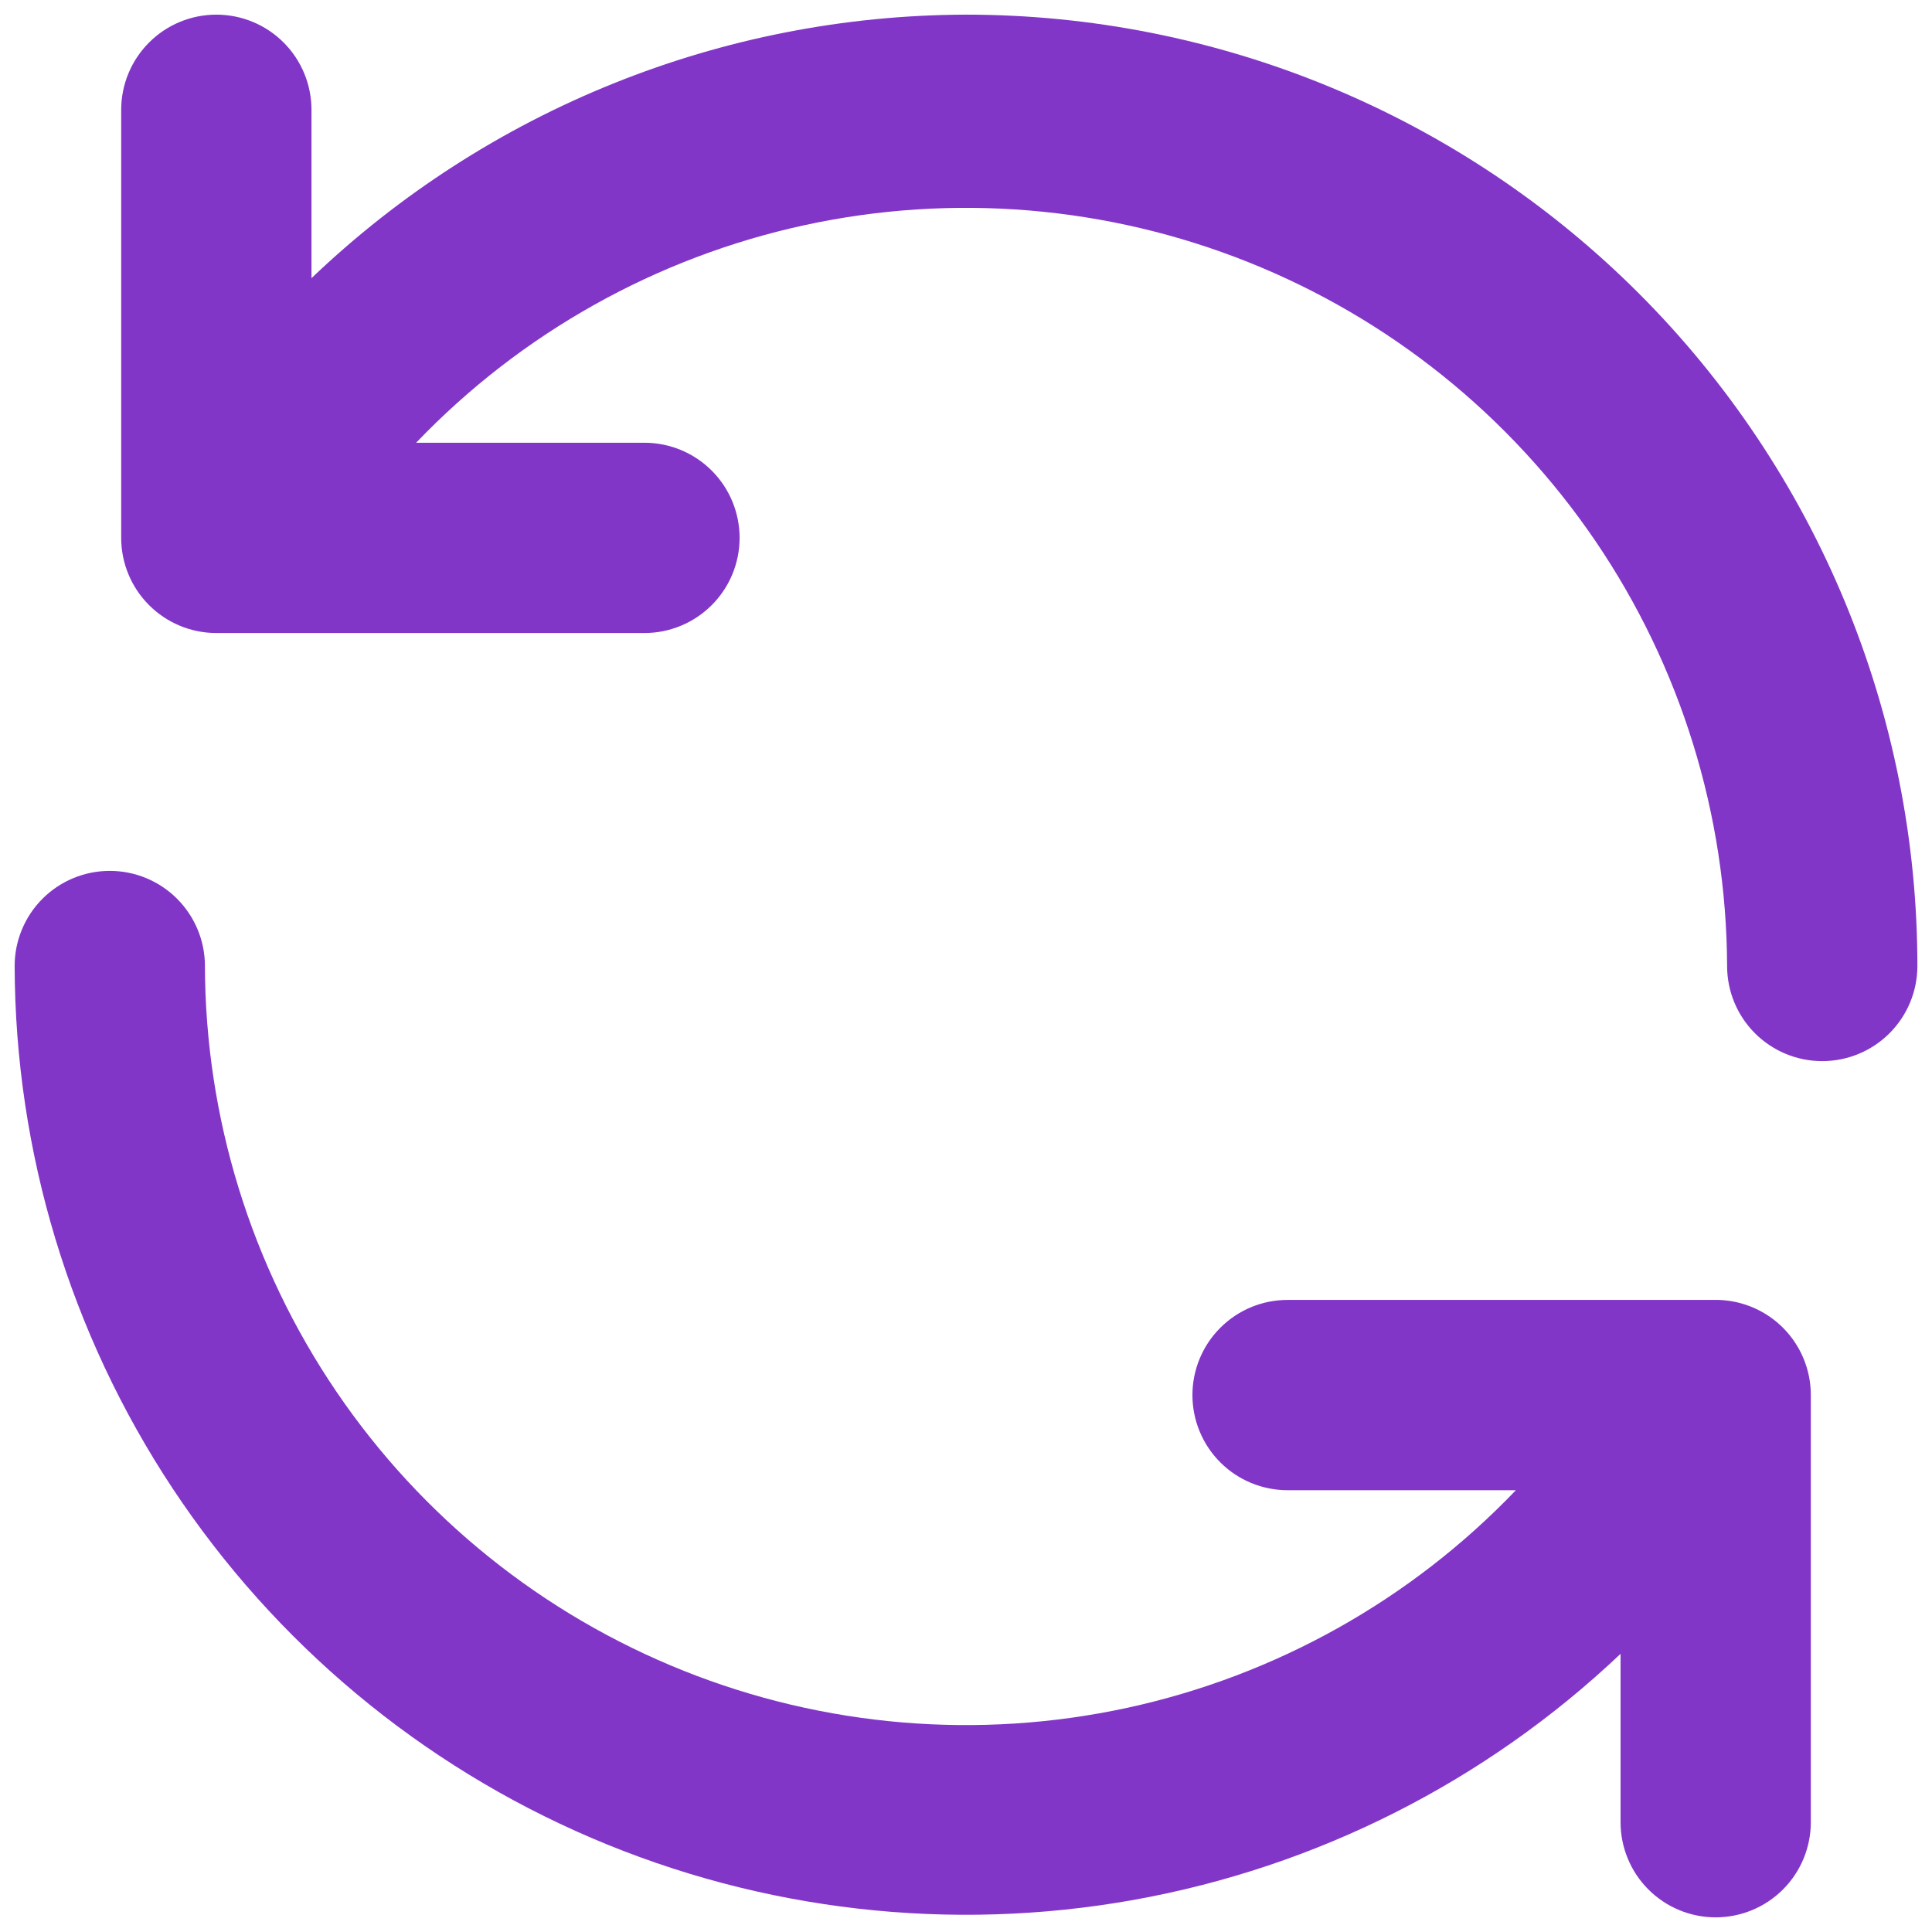 <svg width="55" height="55" viewBox="0 0 55 55" fill="none" xmlns="http://www.w3.org/2000/svg">
<path d="M48.923 37.006H36.654C35.936 37.006 35.247 37.291 34.739 37.8C34.231 38.307 33.946 38.996 33.946 39.715C33.946 40.433 34.231 41.122 34.739 41.63C35.247 42.138 35.936 42.423 36.654 42.423H43.154C40.167 45.545 36.314 47.702 32.091 48.618C27.869 49.533 23.468 49.166 19.456 47.561C15.444 45.957 12.003 43.19 9.575 39.615C7.148 36.04 5.845 31.821 5.834 27.5C5.834 26.782 5.548 26.093 5.04 25.585C4.532 25.077 3.844 24.792 3.125 24.792C2.407 24.792 1.718 25.077 1.21 25.585C0.702 26.093 0.417 26.782 0.417 27.5C0.431 32.789 1.994 37.958 4.912 42.369C7.83 46.78 11.975 50.24 16.837 52.322C21.699 54.405 27.064 55.018 32.27 54.087C37.476 53.155 42.295 50.72 46.134 47.081V51.875C46.134 52.593 46.419 53.282 46.927 53.79C47.435 54.298 48.124 54.583 48.842 54.583C49.56 54.583 50.249 54.298 50.757 53.79C51.265 53.282 51.55 52.593 51.55 51.875V39.688C51.544 38.988 51.266 38.318 50.777 37.818C50.287 37.318 49.623 37.027 48.923 37.006ZM27.5 0.417C20.557 0.436 13.887 3.122 8.867 7.919V3.125C8.867 2.407 8.582 1.718 8.074 1.21C7.566 0.702 6.877 0.417 6.159 0.417C5.44 0.417 4.751 0.702 4.244 1.21C3.736 1.718 3.45 2.407 3.45 3.125V15.312C3.45 16.031 3.736 16.72 4.244 17.227C4.751 17.735 5.44 18.021 6.159 18.021H18.346C19.064 18.021 19.753 17.735 20.261 17.227C20.769 16.72 21.055 16.031 21.055 15.312C21.055 14.594 20.769 13.905 20.261 13.397C19.753 12.889 19.064 12.604 18.346 12.604H11.846C14.832 9.484 18.682 7.327 22.903 6.41C27.123 5.494 31.521 5.86 35.532 7.461C39.543 9.062 42.984 11.825 45.414 15.395C47.843 18.966 49.15 23.181 49.167 27.5C49.167 28.218 49.452 28.907 49.96 29.415C50.468 29.923 51.157 30.208 51.875 30.208C52.594 30.208 53.282 29.923 53.79 29.415C54.298 28.907 54.584 28.218 54.584 27.5C54.584 23.943 53.883 20.422 52.522 17.136C51.161 13.85 49.166 10.864 46.651 8.349C44.136 5.834 41.151 3.839 37.865 2.478C34.579 1.117 31.057 0.417 27.5 0.417Z" fill="#8236C8"/>
</svg>
